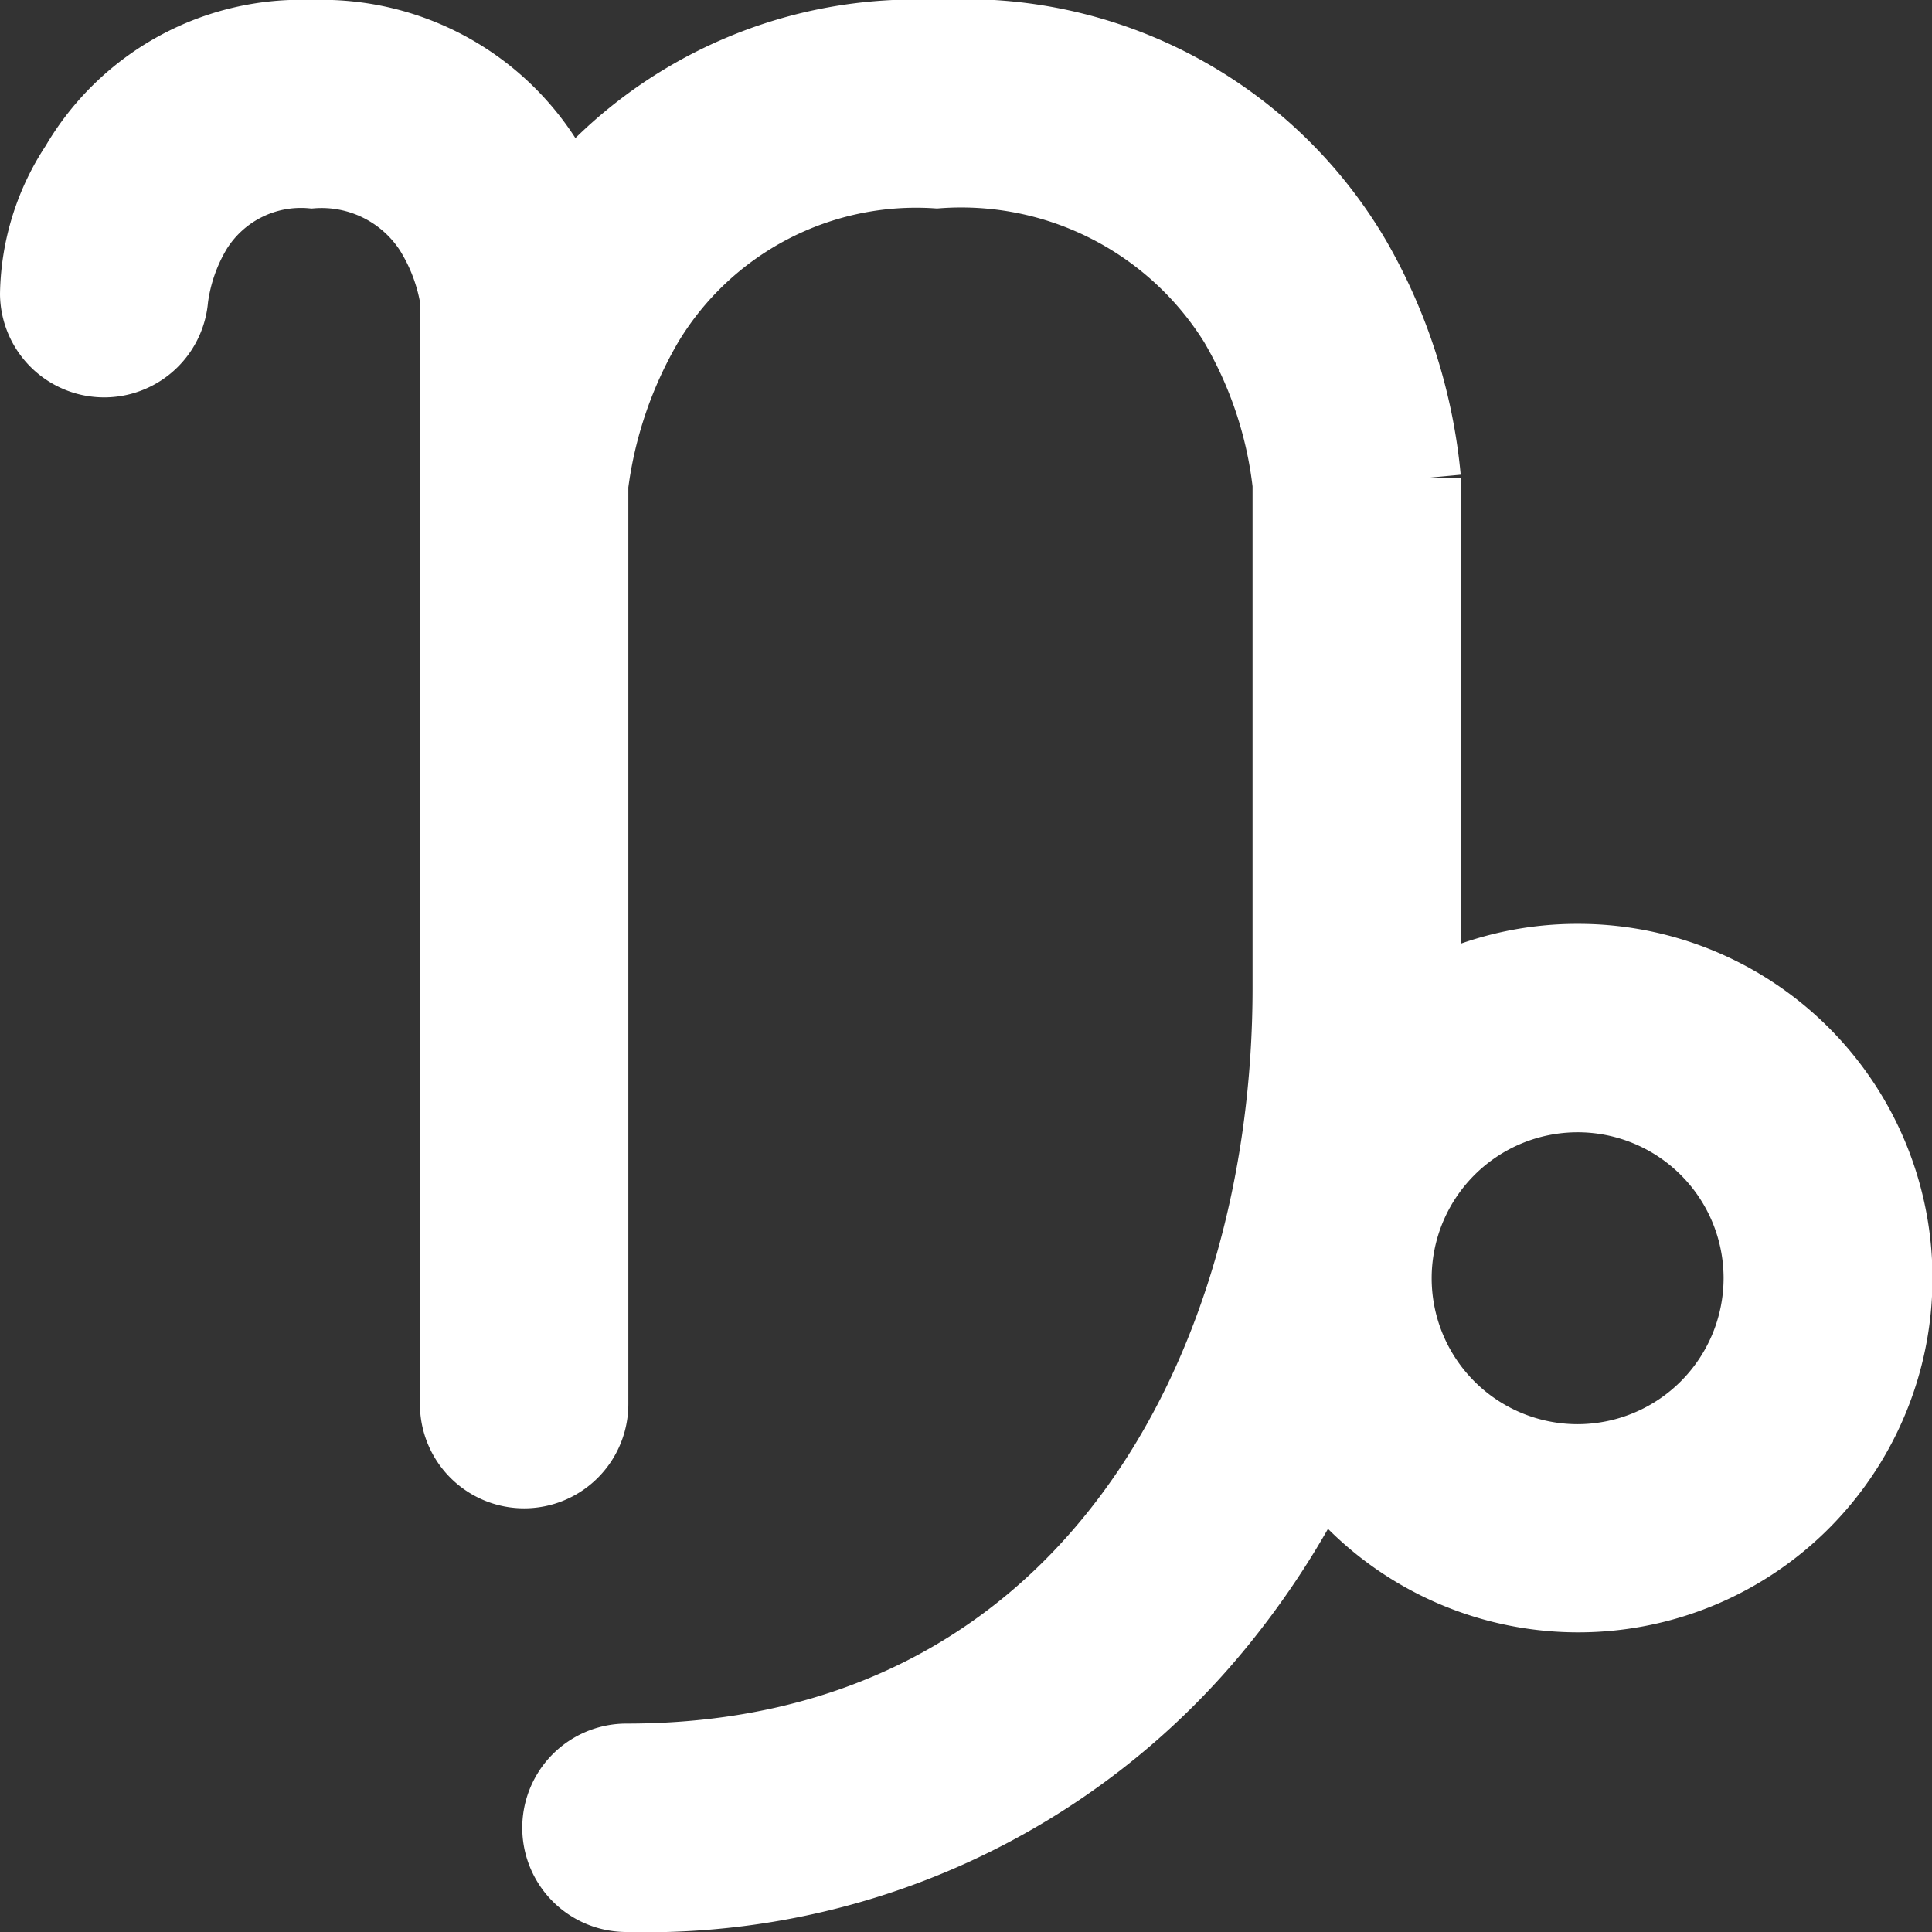 <svg xmlns="http://www.w3.org/2000/svg" width="15.5" height="15.5" viewBox="0 0 15.5 15.5"><rect x="0" y="0" width="15.5" height="15.5" fill="#333333" stroke="none"/><defs><style>.a{fill:#fff;stroke:#fff;stroke-width:0.5px;}</style></defs><g transform="translate(0.25 0.25)"><path class="a" d="M12.407,7.412A2.577,2.577,0,0,0,11.22,7.7c0-.008,0-.016,0-.024V3.616q0-.017,0-.034a4.372,4.372,0,0,0-.566-1.777A3.665,3.665,0,0,0,7.266,0,3.648,3.648,0,0,0,4.314,1.28a2.459,2.459,0,0,0-.126-.236A2.172,2.172,0,0,0,2.251,0,2.126,2.126,0,0,0,.328,1.053,1.973,1.973,0,0,0,0,2.109a.586.586,0,0,0,1.17.041,1.384,1.384,0,0,1,.187-.535.953.953,0,0,1,.894-.443,1,1,0,0,1,.918.452,1.449,1.449,0,0,1,.2.524v8.867a.586.586,0,1,0,1.172,0V3.644a3.389,3.389,0,0,1,.437-1.28A2.48,2.48,0,0,1,7.266,1.172,2.549,2.549,0,0,1,9.623,2.363a3.234,3.234,0,0,1,.426,1.275V7.676c0,3.062-1.631,6.152-5.273,6.152a.586.586,0,0,0,0,1.172,5.966,5.966,0,0,0,4.778-2.188,6.66,6.66,0,0,0,.8-1.232,2.592,2.592,0,1,0,2.058-4.168Zm0,4.014A1.421,1.421,0,1,1,13.828,10,1.423,1.423,0,0,1,12.407,11.426Z"/></g></svg>